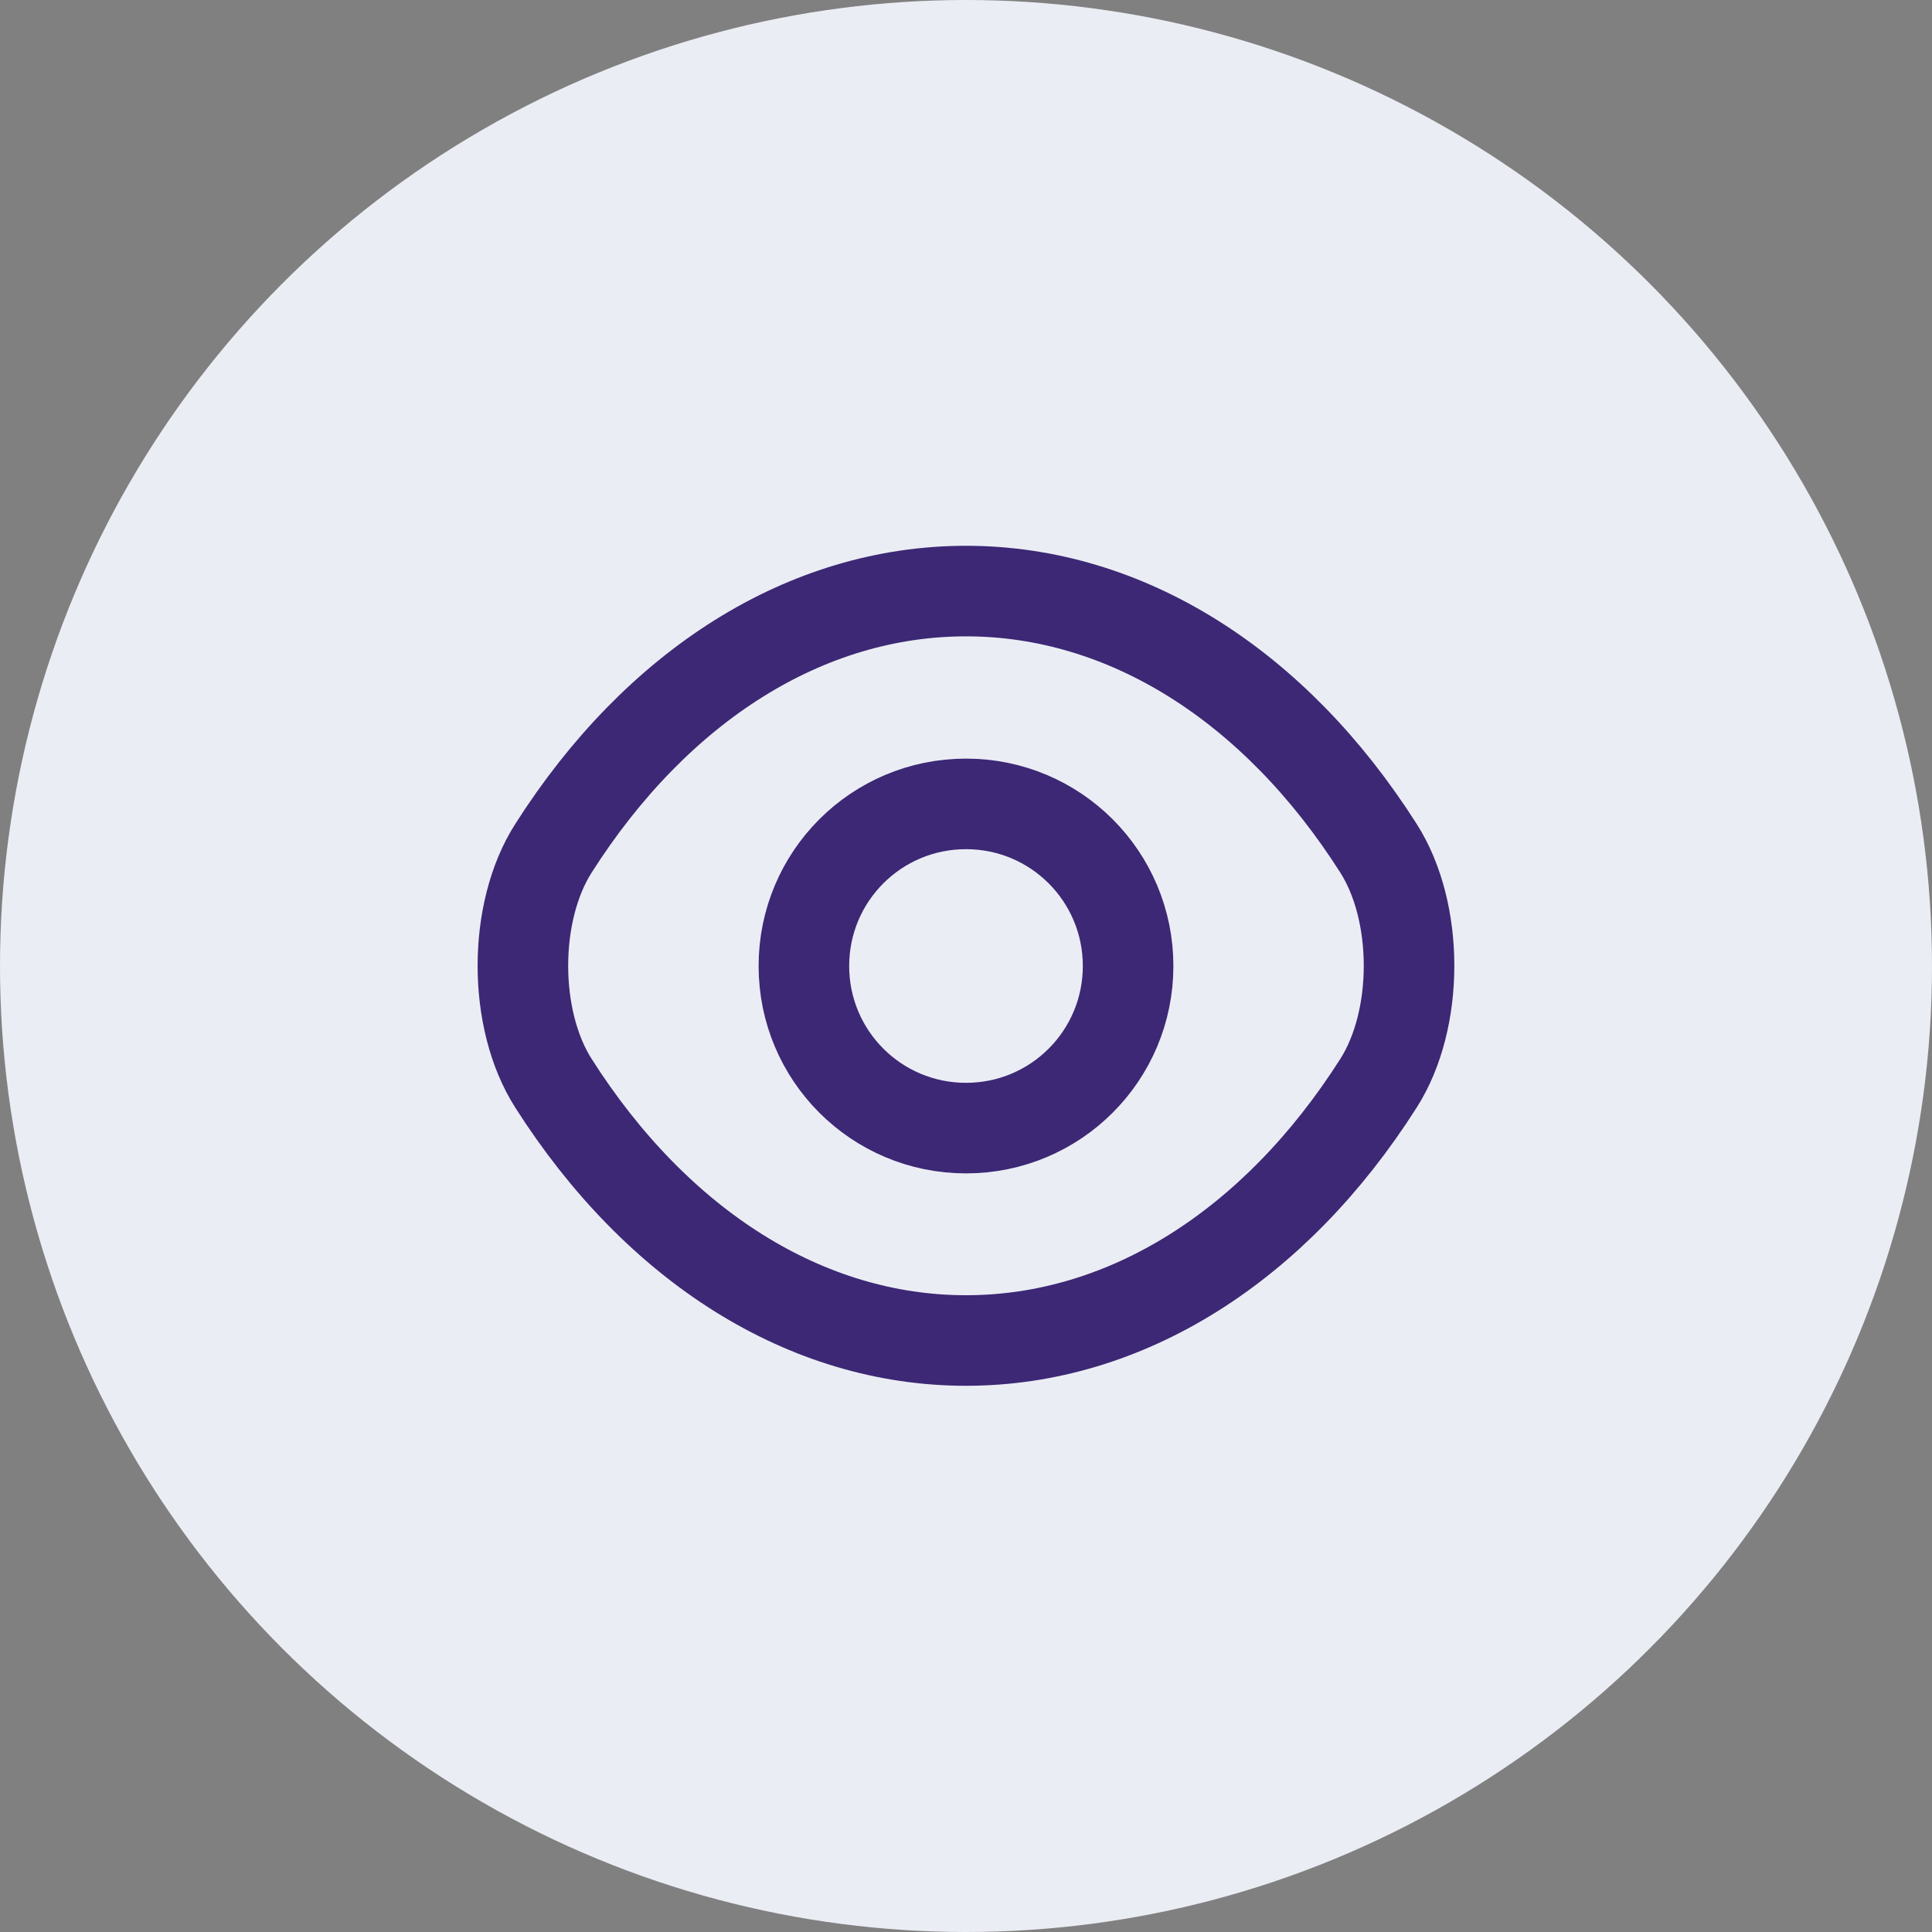<svg width="32" height="32" viewBox="0 0 32 32" fill="none" xmlns="http://www.w3.org/2000/svg">
<rect x="0" y="0" width="32" height="32" fill="#808080" stroke="none"/>
<circle cx="16" cy="16" r="16" fill="#EBEDF4"/>
<path d="M18.685 16C18.685 17.485 17.485 18.685 16 18.685C14.515 18.685 13.315 17.485 13.315 16C13.315 14.515 14.515 13.315 16 13.315C17.485 13.315 18.685 14.515 18.685 16Z" stroke="#3C2875" stroke-width="1.5" stroke-linecap="round" stroke-linejoin="round"/>
<path d="M16 22.203C18.647 22.203 21.115 20.642 22.832 17.942C23.507 16.885 23.507 15.107 22.832 14.05C21.115 11.35 18.647 9.79 16 9.79C13.352 9.79 10.885 11.35 9.167 14.05C8.492 15.107 8.492 16.885 9.167 17.942C10.885 20.642 13.352 22.203 16 22.203Z" stroke="#3C2875" stroke-width="1.5" stroke-linecap="round" stroke-linejoin="round"/>
</svg>
